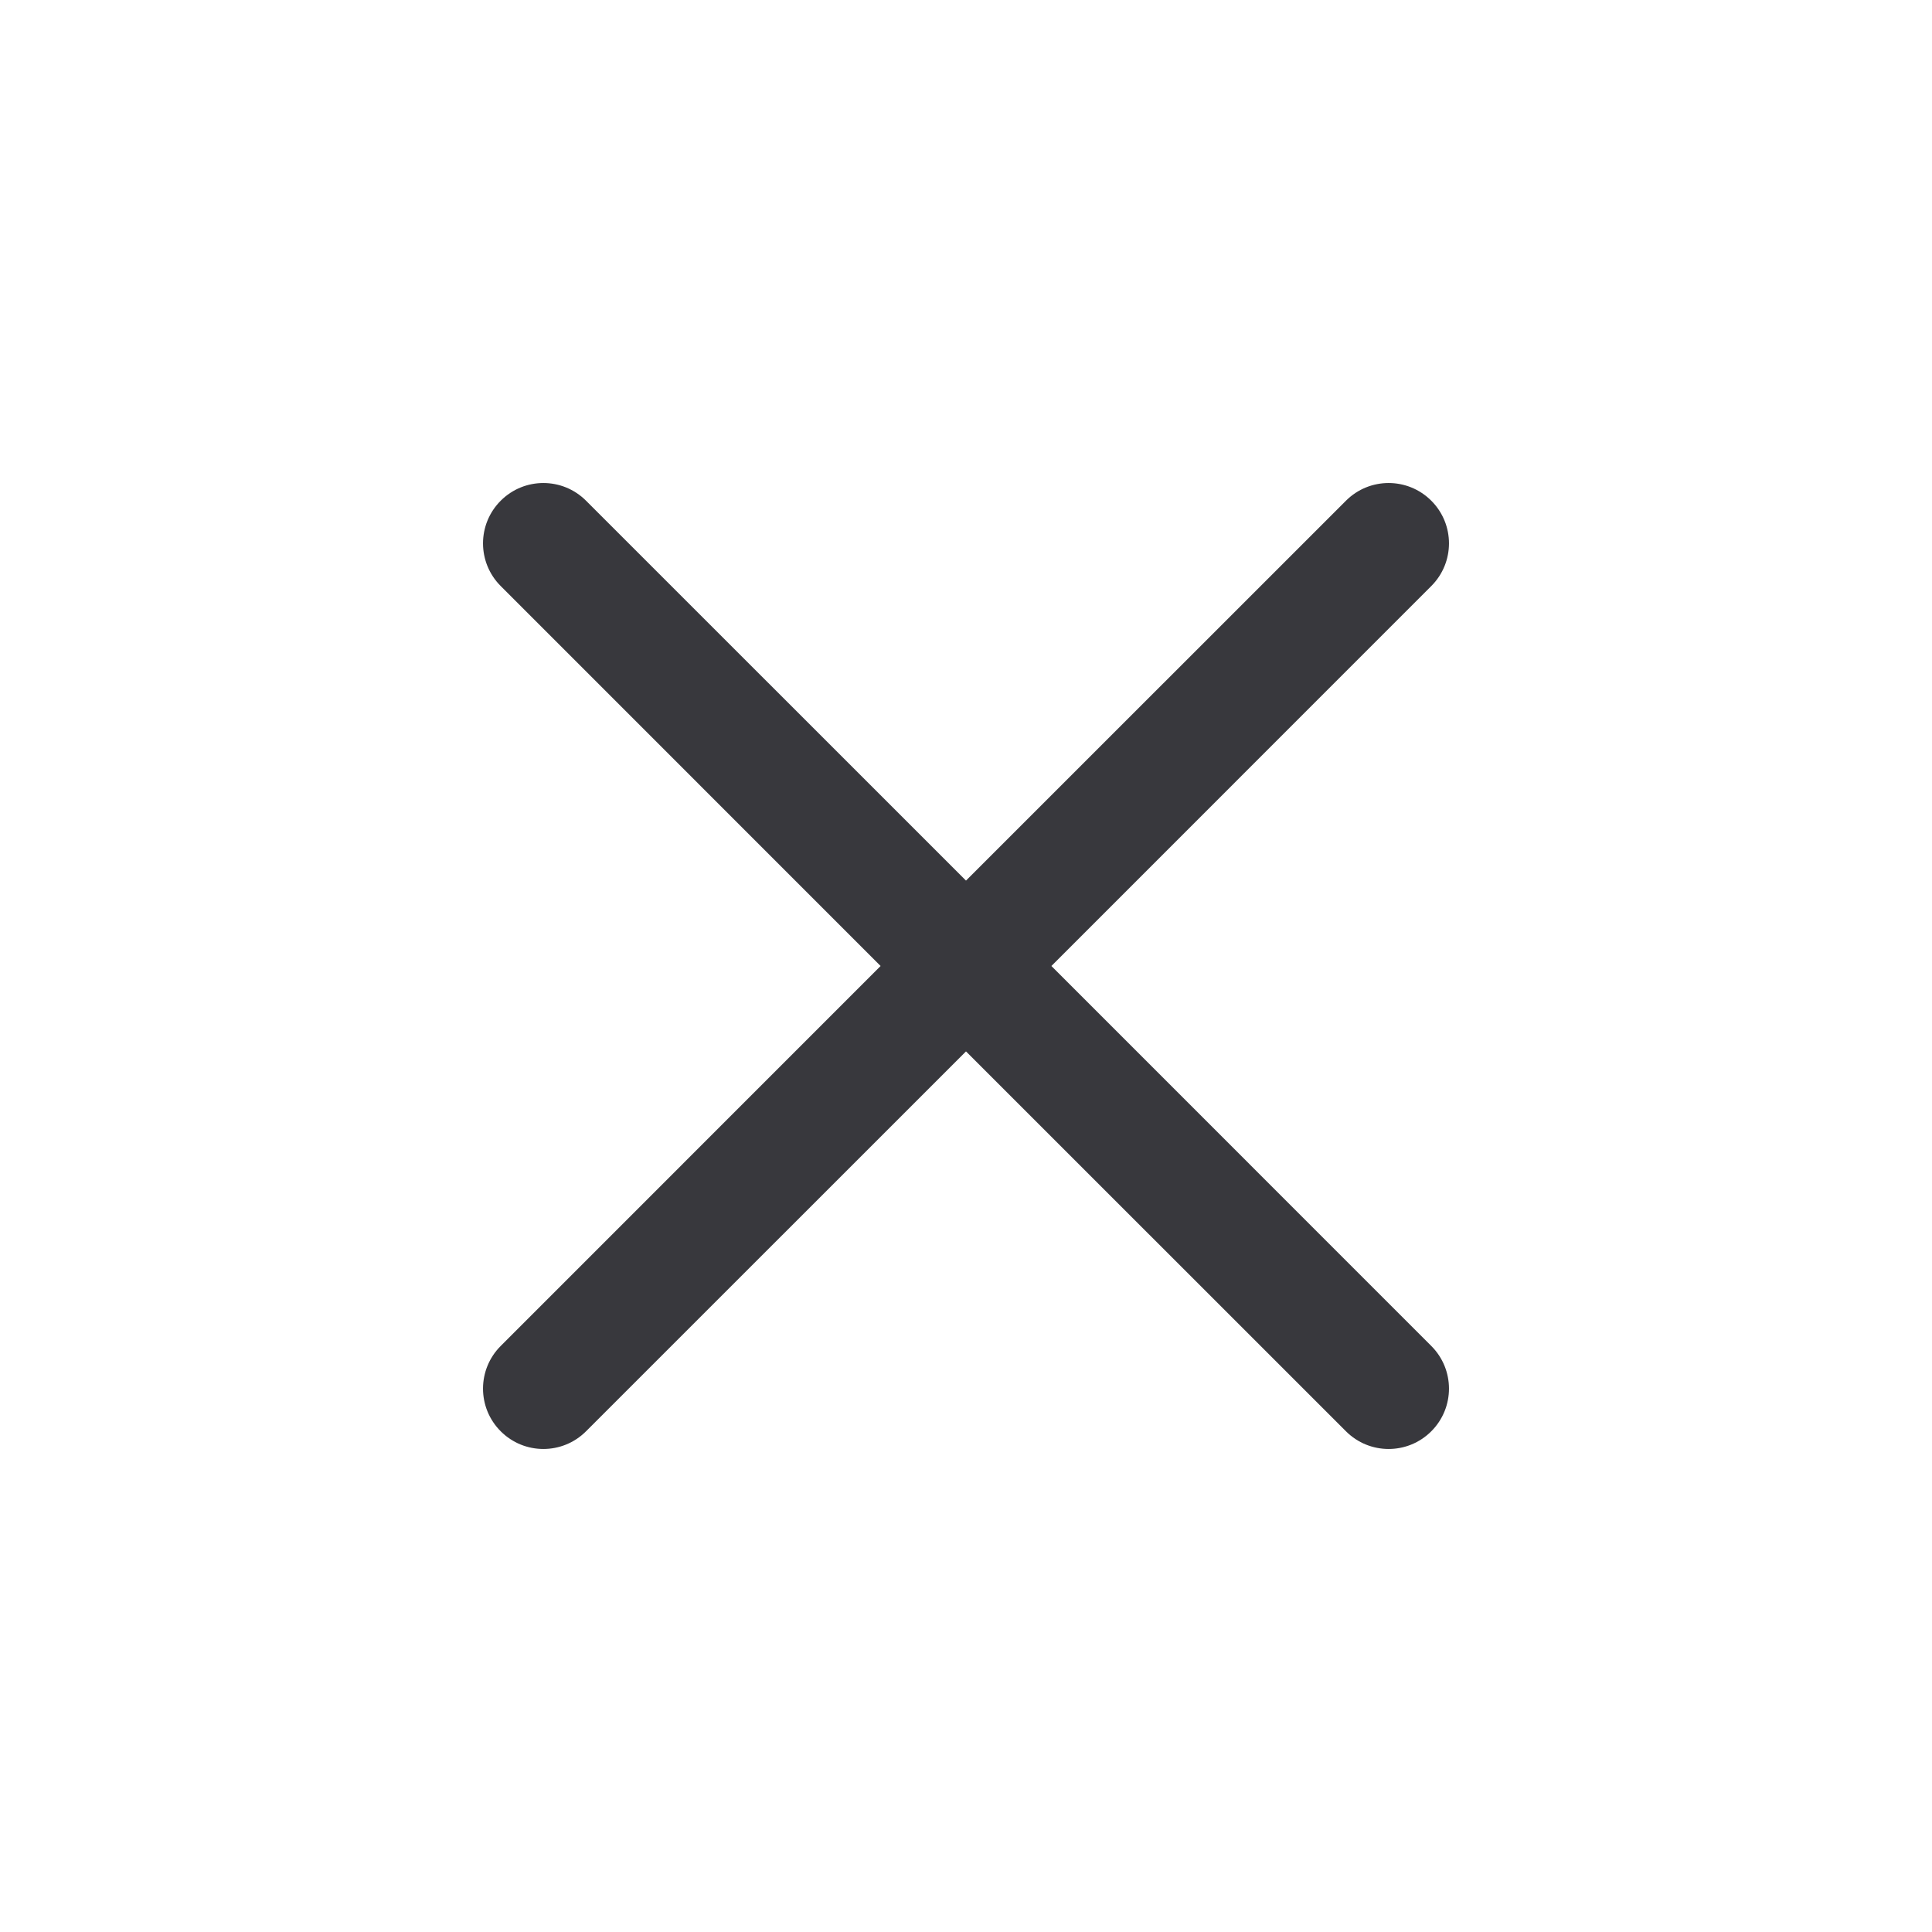 <svg class="close" width="24" height="24" viewBox="0 0 24 24" fill="none" xmlns="http://www.w3.org/2000/svg"><path d="M17.78 7.28C18.073 6.987 18.073 6.513 17.78 6.22C17.487 5.927 17.013 5.927 16.72 6.22L12 10.939L7.28 6.22C6.987 5.927 6.513 5.927 6.22 6.22C5.927 6.513 5.927 6.987 6.22 7.28L10.939 12L6.22 16.72C5.927 17.013 5.927 17.487 6.22 17.78C6.513 18.073 6.987 18.073 7.28 17.78L12 13.061L16.72 17.78C17.013 18.073 17.487 18.073 17.78 17.78C18.073 17.487 18.073 17.013 17.78 16.72L13.061 12L17.78 7.28Z" fill="#38383D"></path></svg>